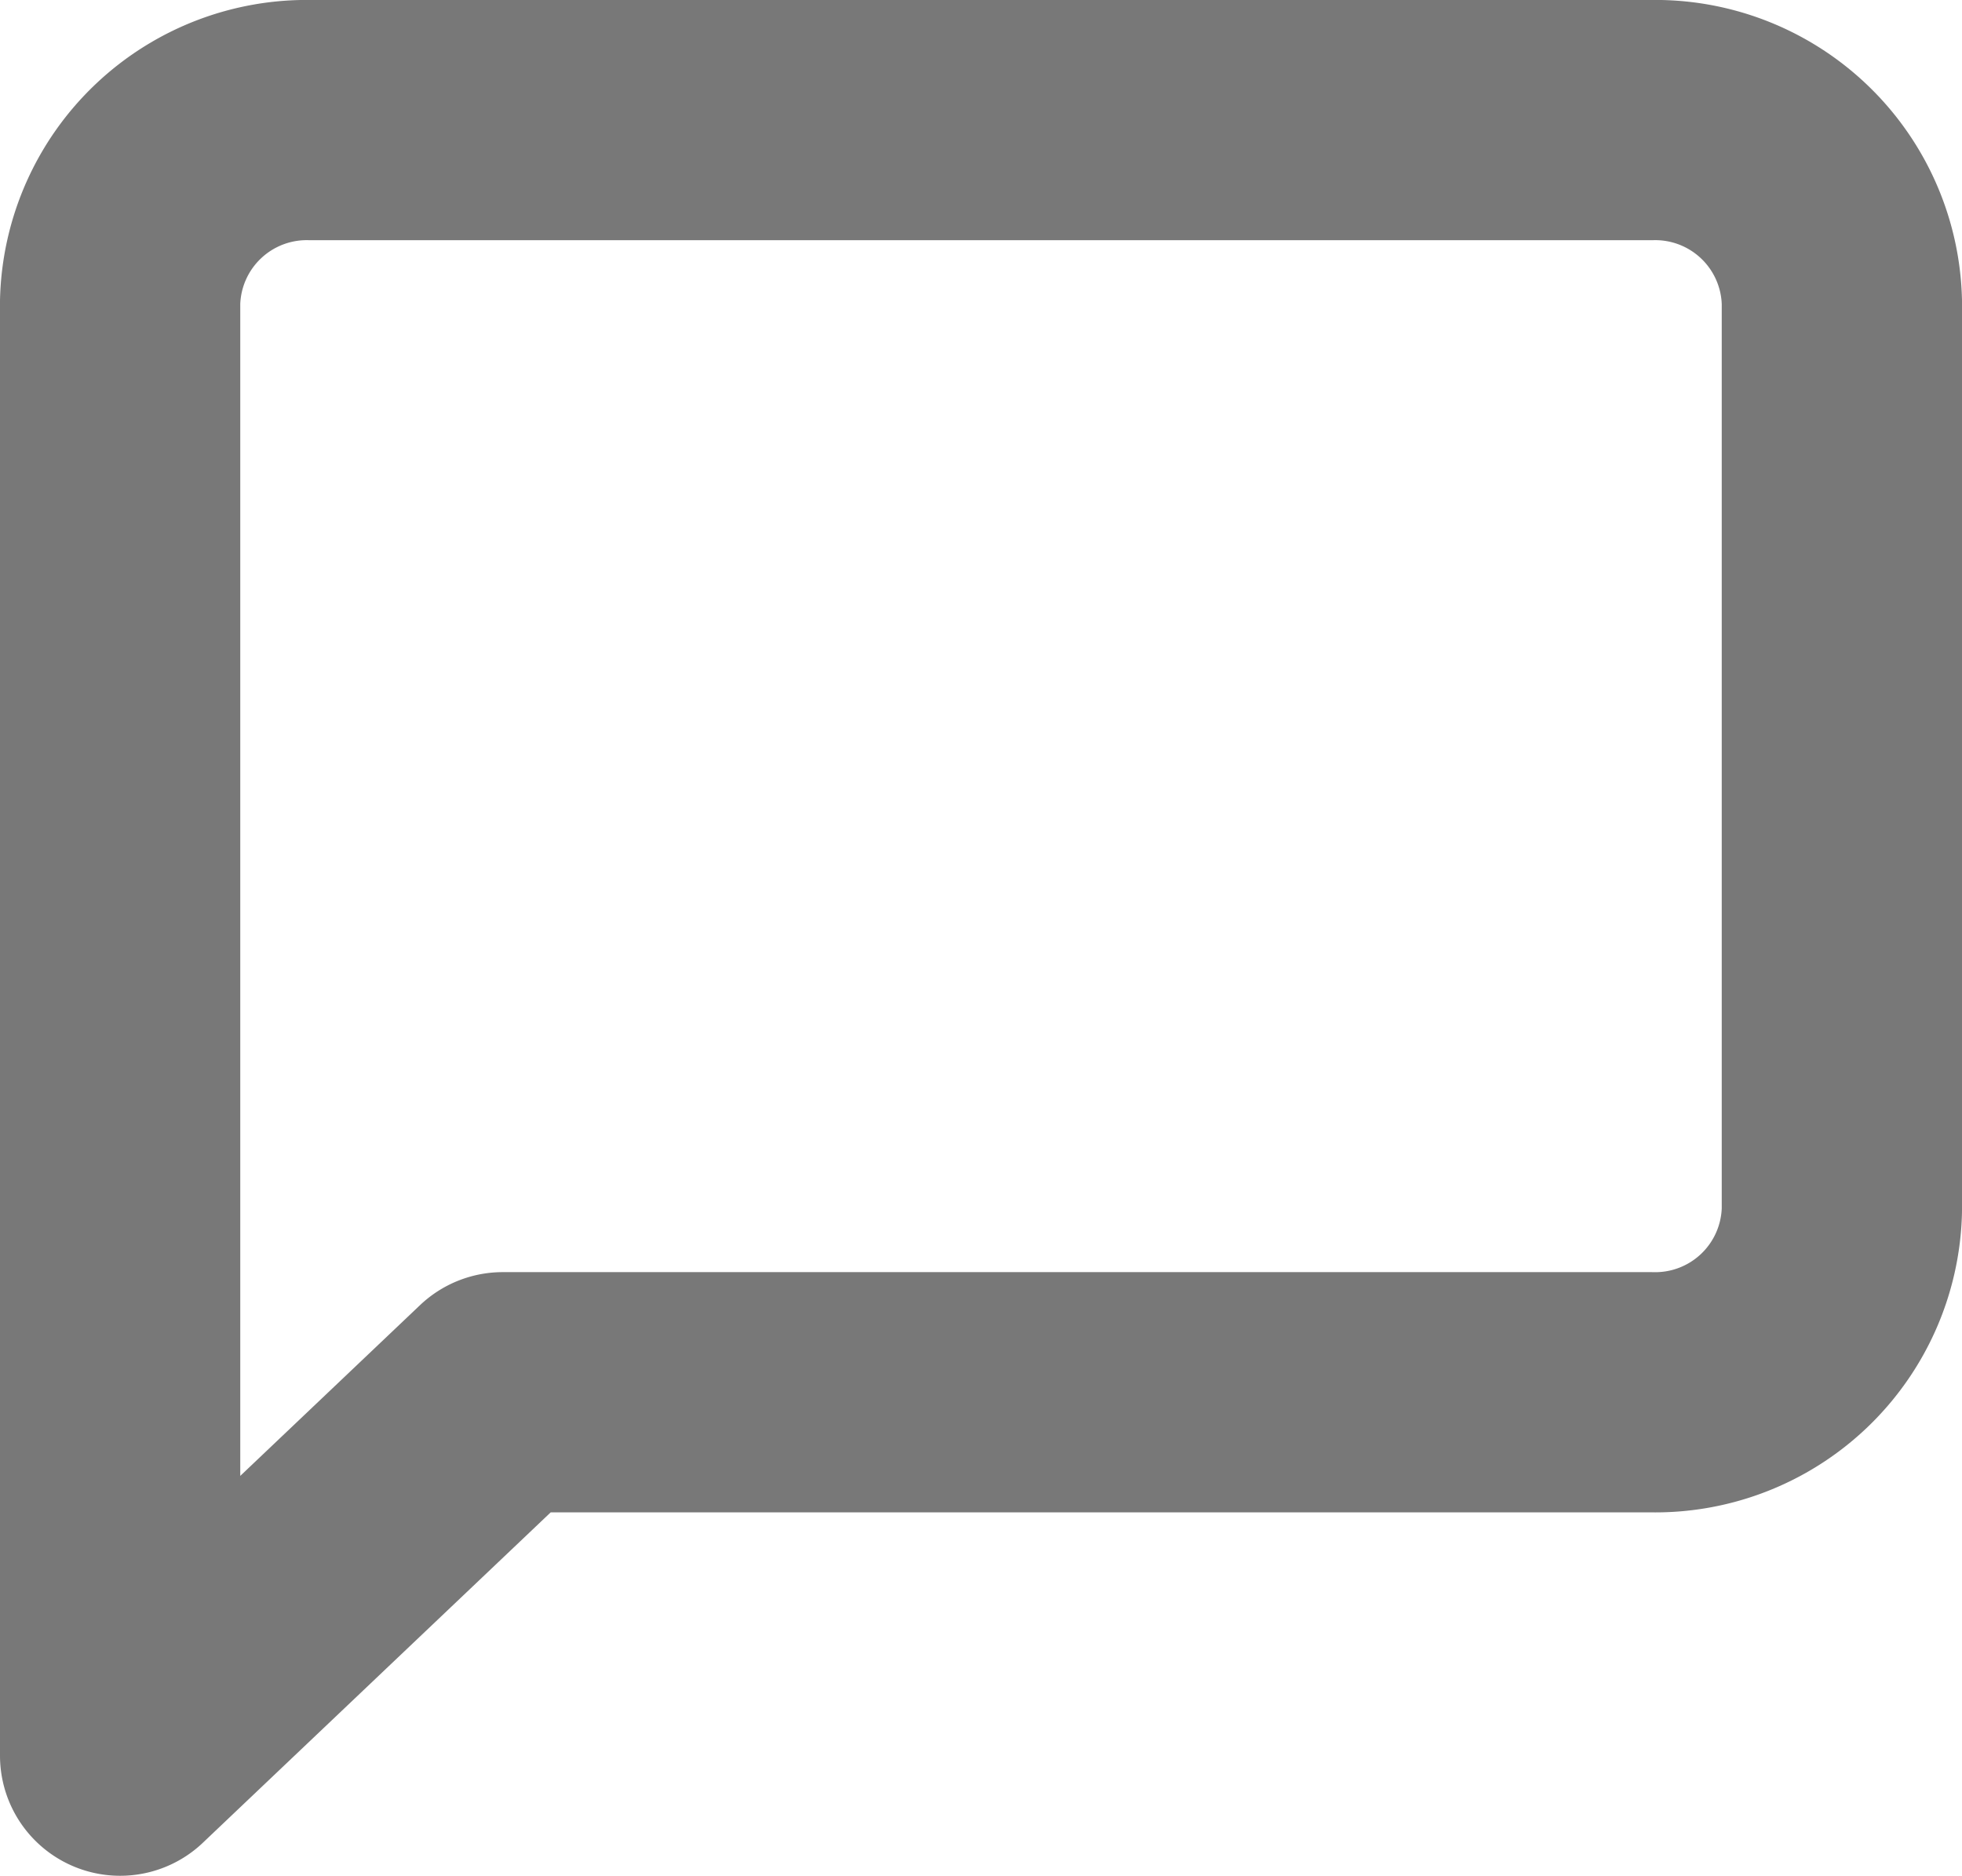 <svg xmlns="http://www.w3.org/2000/svg" width="16.332" height="15.618" viewBox="0 0 16.332 15.618">
  <path id="message-square_1_" data-name="message-square (1)" d="M17.332,12.079a1.554,1.554,0,0,1-1.592,1.513H6.185L3,16.618V4.513A1.554,1.554,0,0,1,4.592,3H15.74a1.554,1.554,0,0,1,1.592,1.513Z" transform="translate(-2 -2)" fill="none" stroke="#1e1e1e" stroke-linecap="round" stroke-linejoin="round" stroke-width="2" opacity="0.6"/>
</svg>

